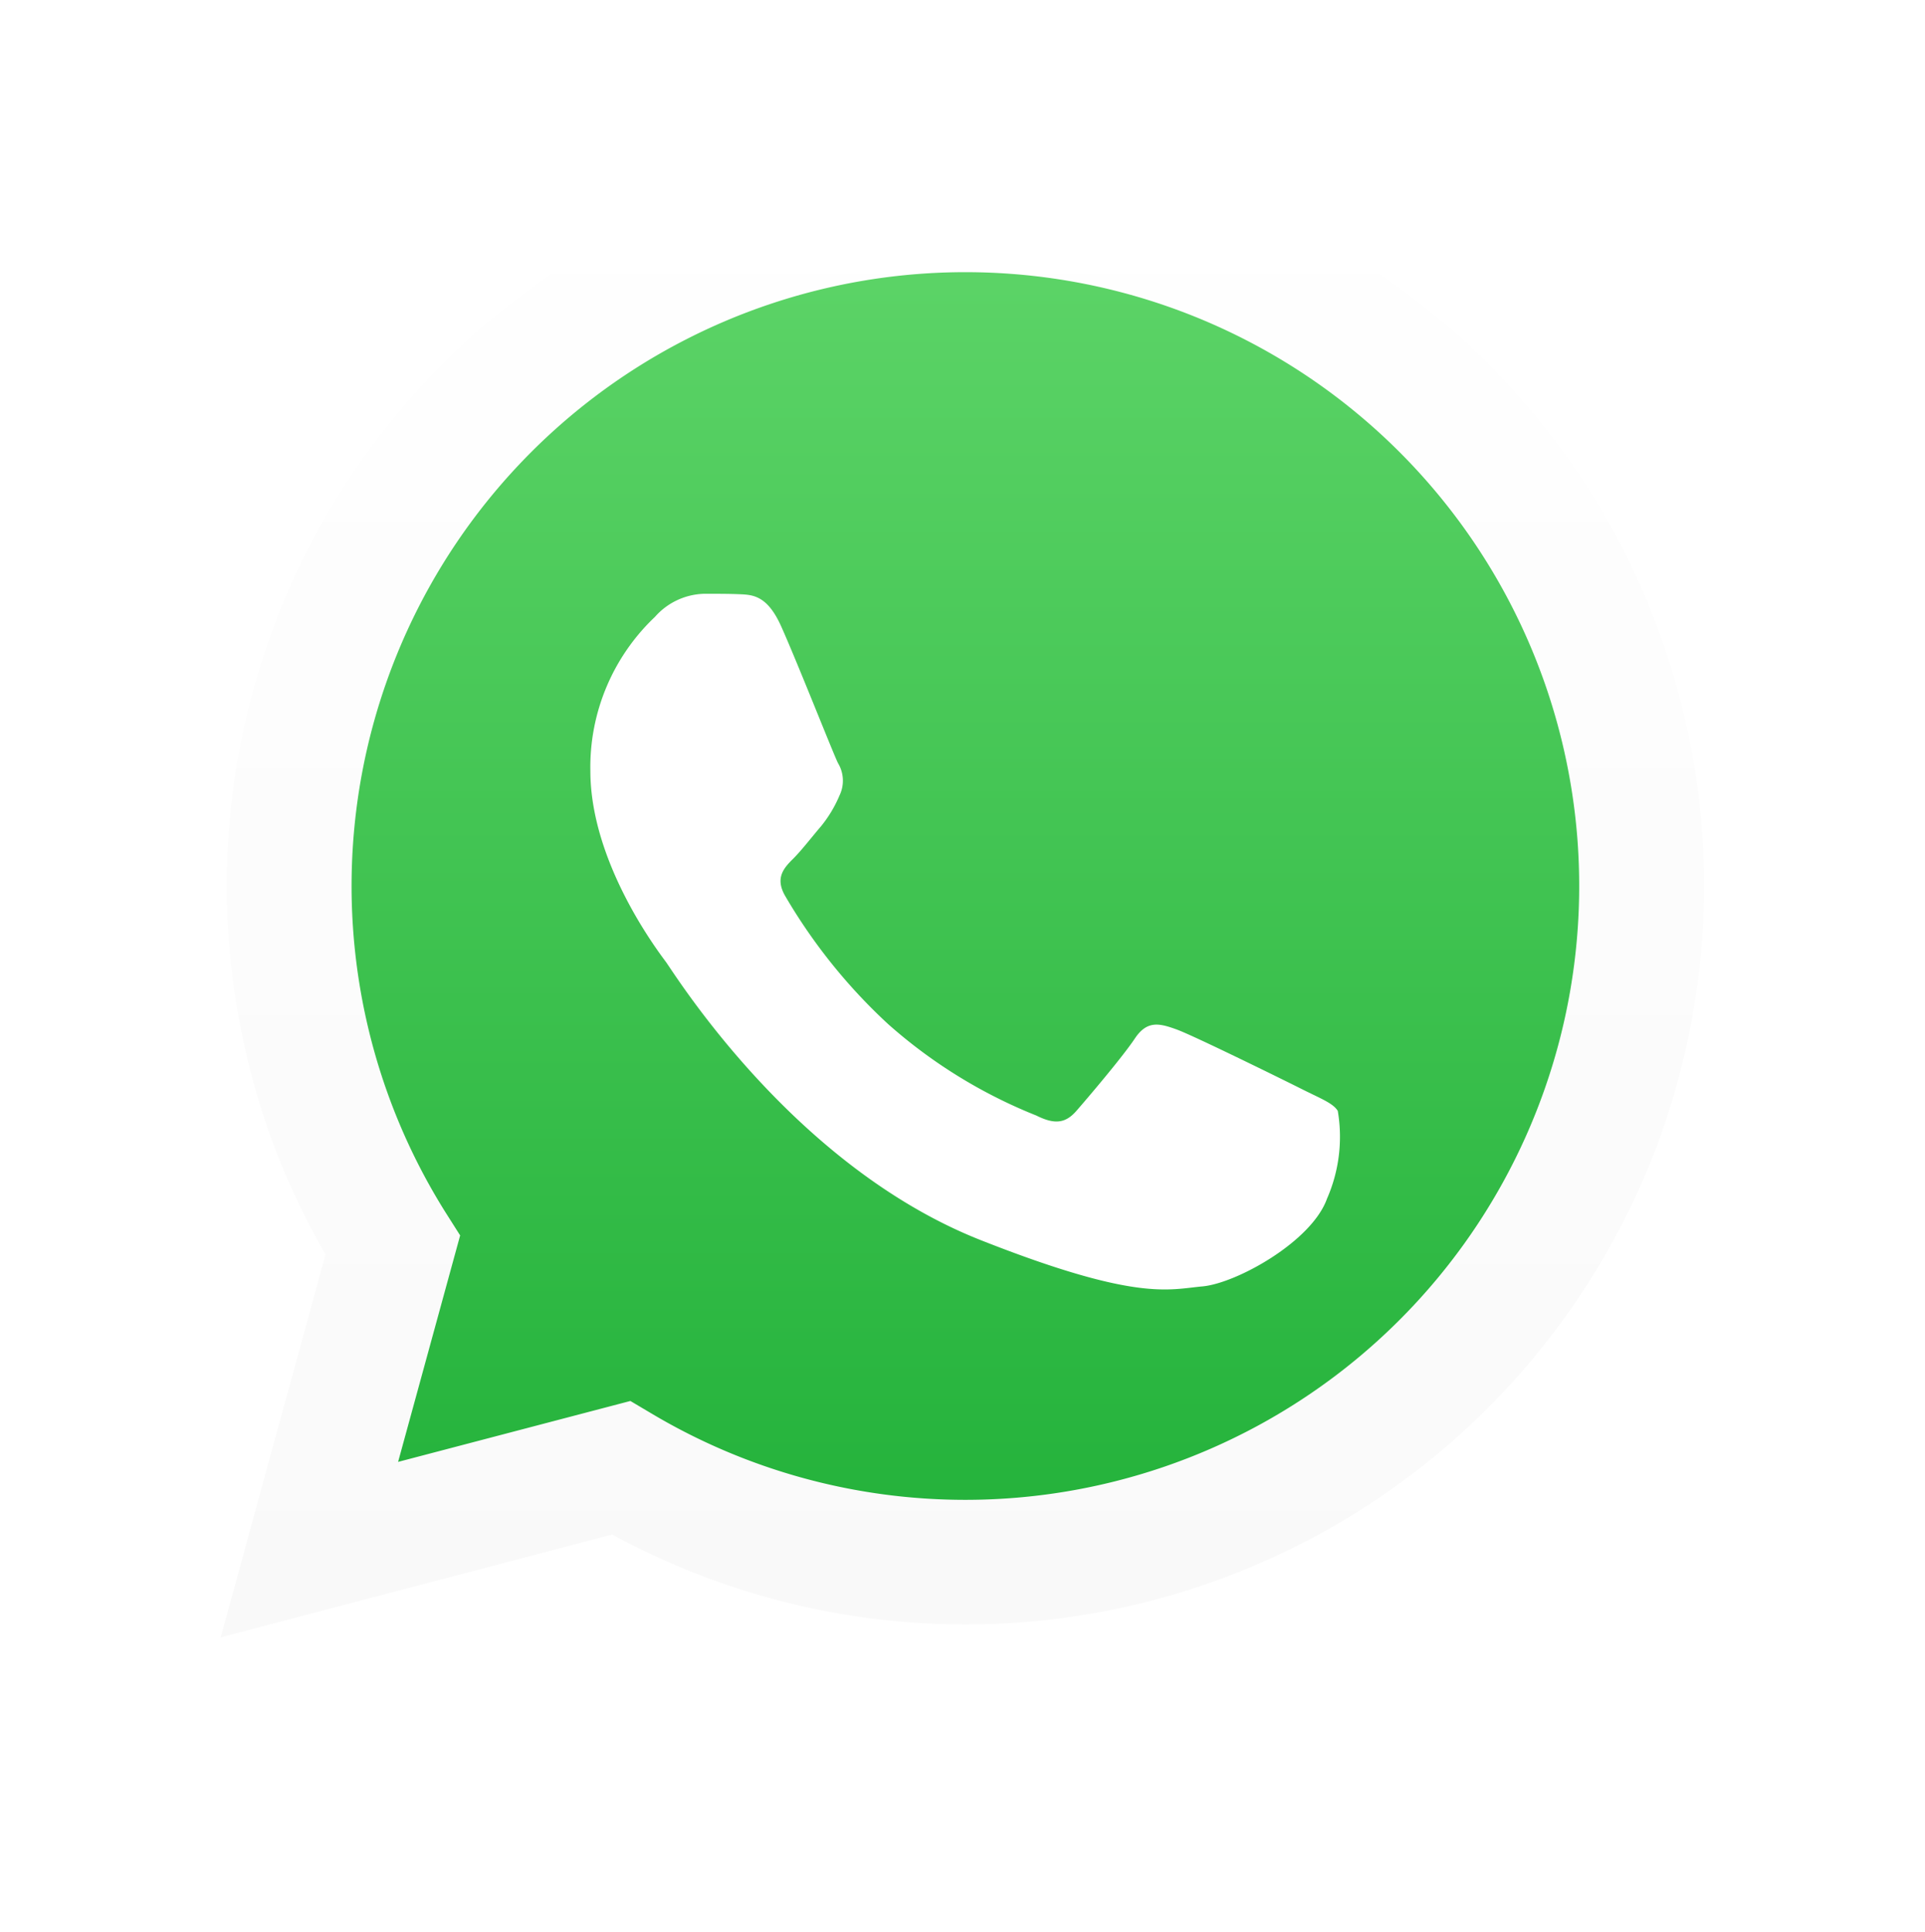 <svg xmlns="http://www.w3.org/2000/svg" xmlns:xlink="http://www.w3.org/1999/xlink" width="78.469" height="78.74" viewBox="0 0 78.469 78.74"><defs><style>.a,.d{fill:#fff;}.b{fill:url(#c);}.c{fill:url(#d);}.d{fill-rule:evenodd;}.e{filter:url(#e);}.f{filter:url(#a);}</style><filter id="a" x="0" y="0" width="78.469" height="78.74" filterUnits="userSpaceOnUse"><feOffset dy="3" input="SourceAlpha"/><feGaussianBlur stdDeviation="3" result="b"/><feFlood flood-opacity="0.161"/><feComposite operator="in" in2="b"/><feComposite in="SourceGraphic"/></filter><linearGradient id="c" x1="0.5" y1="1" x2="0.5" gradientUnits="objectBoundingBox"><stop offset="0" stop-color="#20b038"/><stop offset="1" stop-color="#60d66a"/></linearGradient><linearGradient id="d" x1="0.5" y1="1" x2="0.5" gradientUnits="objectBoundingBox"><stop offset="0" stop-color="#f9f9f9"/><stop offset="1" stop-color="#fff"/></linearGradient><filter id="e" x="18.062" y="18.197" width="42.576" height="40.357" filterUnits="userSpaceOnUse"><feOffset dy="2" input="SourceAlpha"/><feGaussianBlur stdDeviation="2" result="f"/><feFlood flood-opacity="0.059"/><feComposite operator="in" in2="f"/><feComposite in="SourceGraphic"/></filter></defs><g transform="translate(-396.108 -297.367)"><g class="f" transform="matrix(1, 0, 0, 1, 396.11, 297.37)"><path class="a" d="M430.8,386.231l4.271-15.6a30.11,30.11,0,1,1,26.09,15.075h-.013a30.086,30.086,0,0,1-14.387-3.664Zm16.7-9.634.914.542a24.994,24.994,0,0,0,12.737,3.488h.01a25.021,25.021,0,1,0-21.2-11.724l.6.946-2.529,9.231Z" transform="translate(-421.8 -319.49)"/></g><path class="b" d="M438.058,391.414l4.124-15.057a29.067,29.067,0,1,1,25.186,14.553h-.013a29.055,29.055,0,0,1-13.889-3.536Z" transform="translate(-31.903 -28.358)"/><path class="c" d="M430.8,386.231l4.271-15.6a30.11,30.11,0,1,1,26.09,15.075h-.013a30.086,30.086,0,0,1-14.387-3.664Zm16.7-9.634.914.542a24.994,24.994,0,0,0,12.737,3.488h.01a25.021,25.021,0,1,0-21.2-11.724l.6.946-2.529,9.231Z" transform="translate(-25.696 -22.124)"/><g class="e" transform="matrix(1, 0, 0, 1, 396.11, 297.37)"><path class="d" d="M542.917,439.009c-.564-1.253-1.157-1.278-1.693-1.3-.439-.019-.941-.018-1.442-.018a2.764,2.764,0,0,0-2.006.941,8.434,8.434,0,0,0-2.633,6.274c0,3.7,2.7,7.278,3.072,7.78s5.2,8.34,12.851,11.355c6.355,2.506,7.648,2.007,9.027,1.882s4.451-1.82,5.078-3.576a6.286,6.286,0,0,0,.439-3.577c-.188-.313-.69-.5-1.442-.878s-4.451-2.2-5.14-2.447-1.191-.376-1.693.377-1.942,2.446-2.381,2.948-.878.565-1.63.189a20.578,20.578,0,0,1-6.05-3.734,22.657,22.657,0,0,1-4.185-5.209c-.439-.752-.047-1.16.33-1.535.338-.337.752-.878,1.129-1.317a5.156,5.156,0,0,0,.752-1.254,1.385,1.385,0,0,0-.063-1.318C545.048,444.217,543.586,440.5,542.917,439.009Z" transform="translate(-511.08 -415.49)"/></g></g></svg>